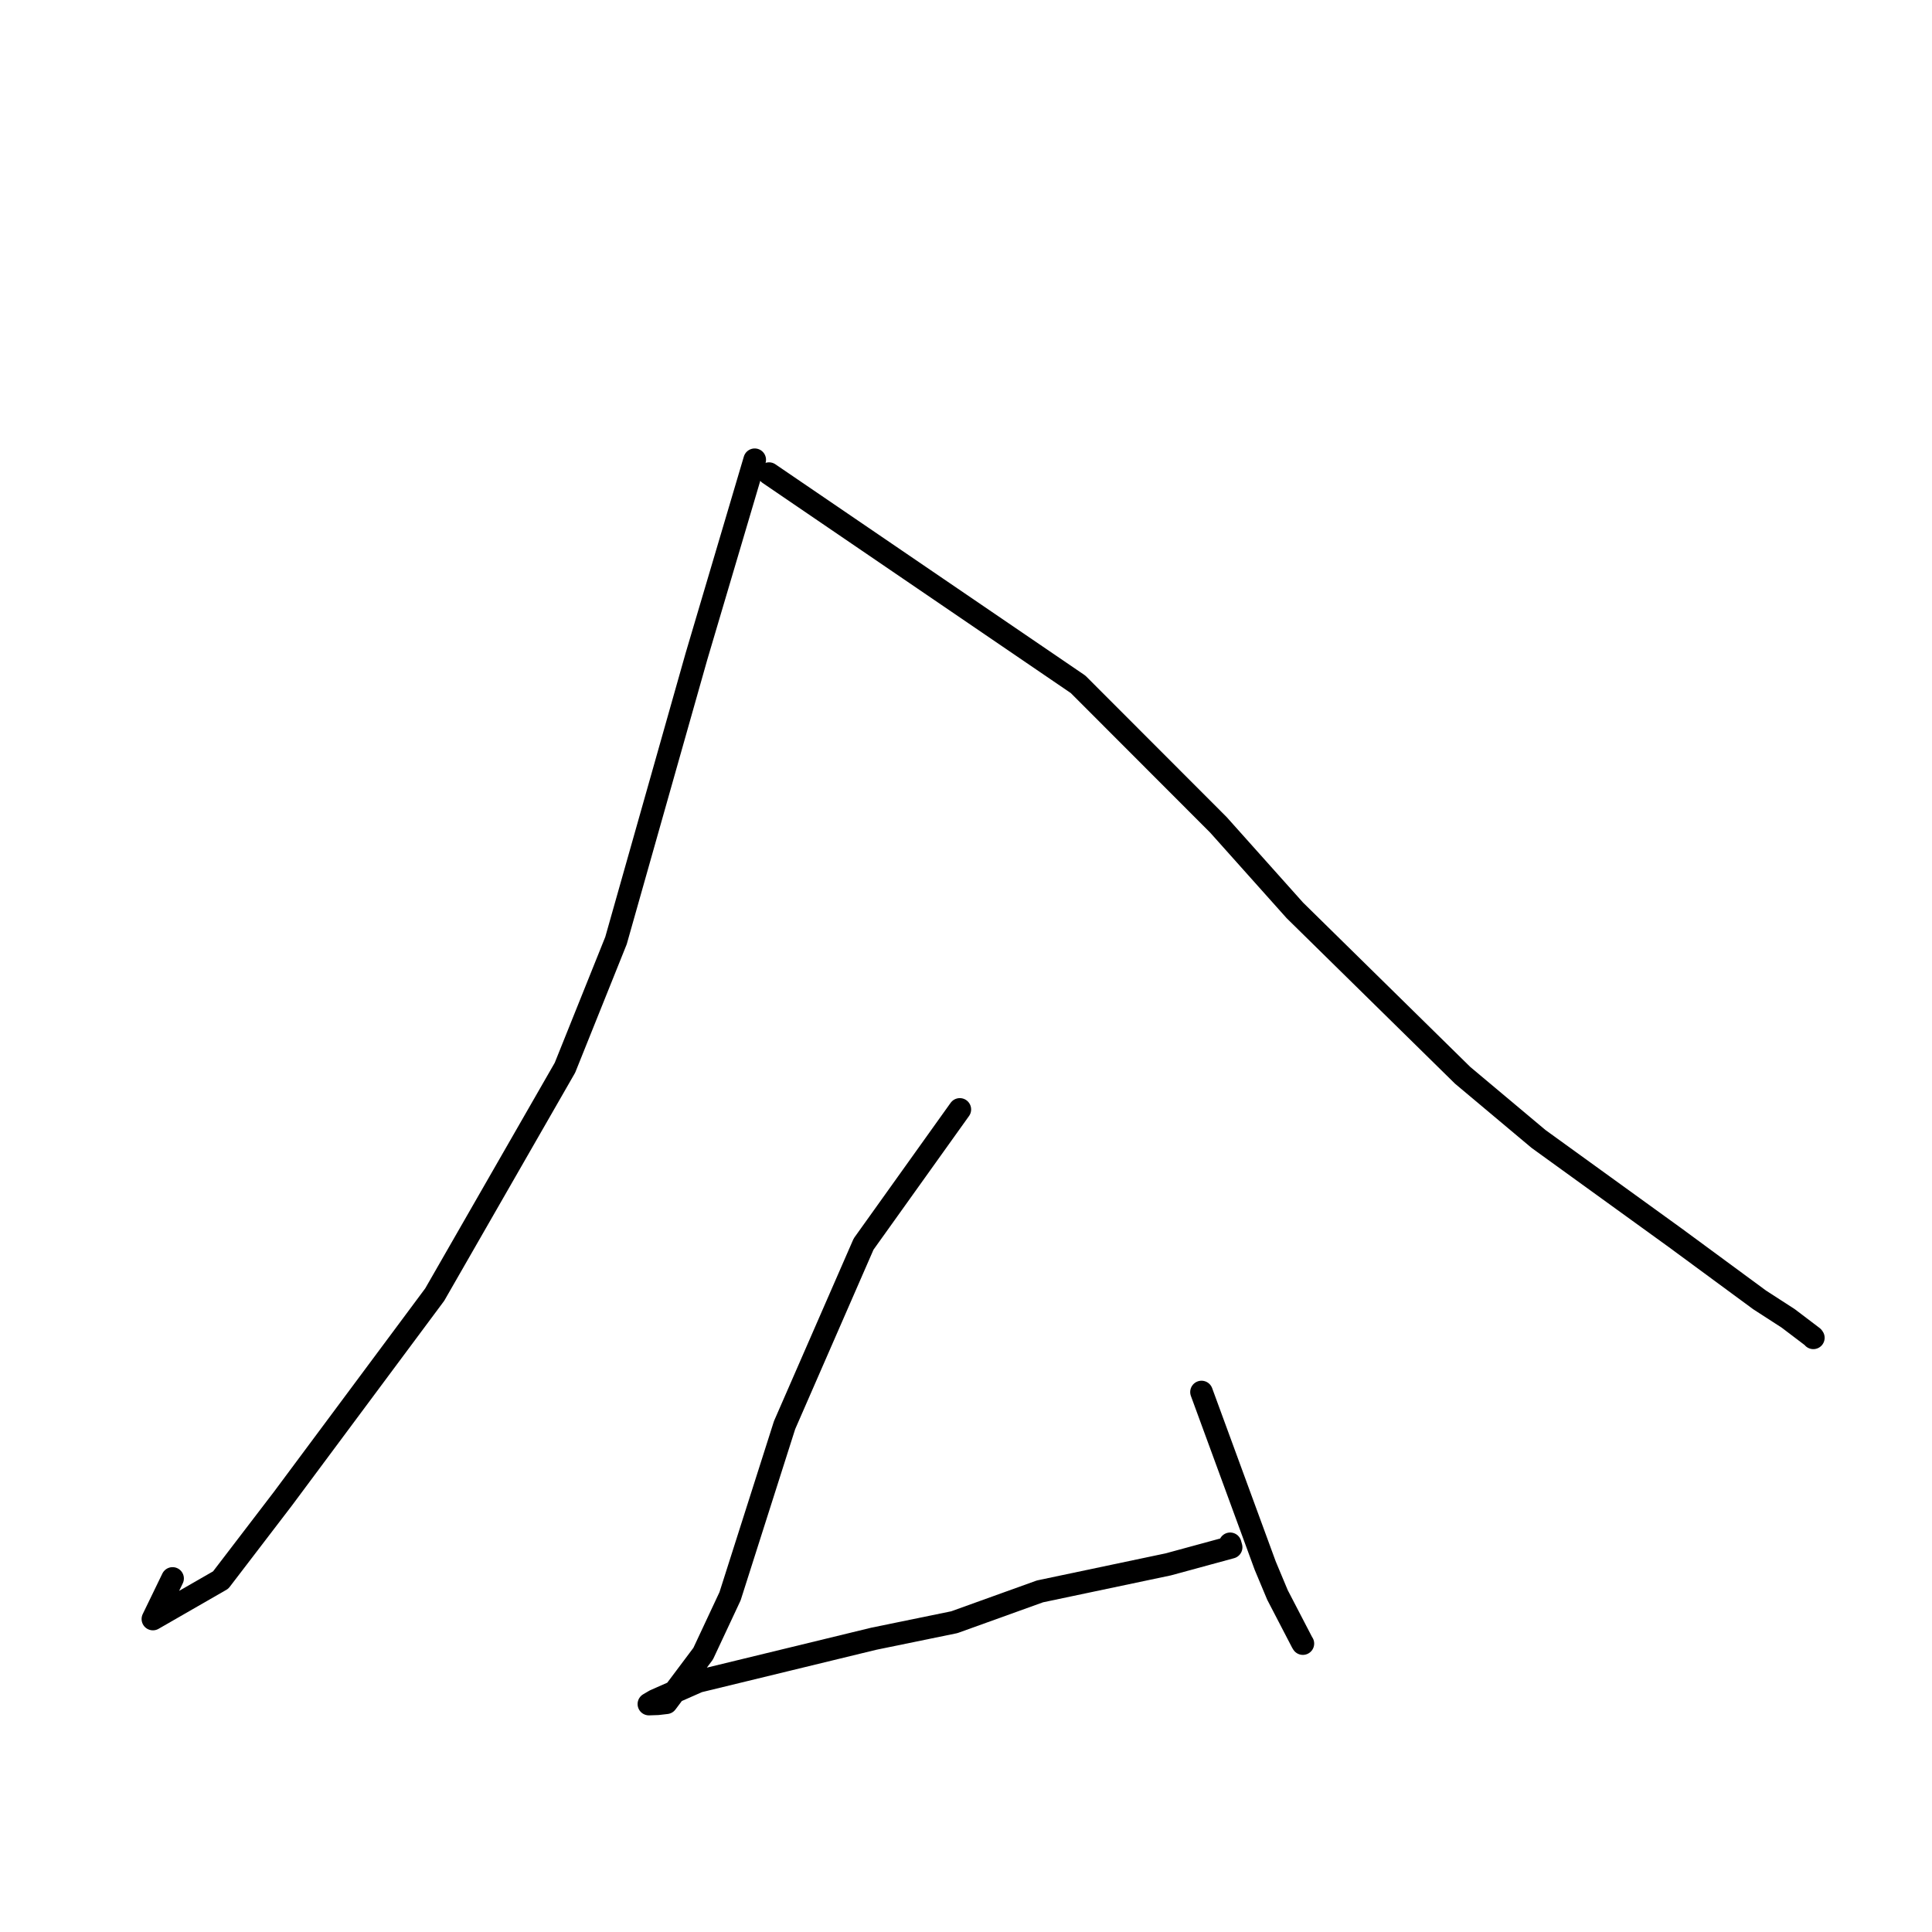 <?xml version="1.0" standalone="no"?>
    <svg width="256" height="256" xmlns="http://www.w3.org/2000/svg" version="1.1">
    <polyline stroke="black" stroke-width="3" stroke-linecap="round" fill="transparent" stroke-linejoin="round" points="100.002 60.922 96.139 73.962 92.276 87.002 81.623 124.633 74.859 141.478 57.603 171.54 37.501 198.569 29.242 209.363 20.262 214.527 22.866 209.155 " />
        <polyline stroke="black" stroke-width="3" stroke-linecap="round" fill="transparent" stroke-linejoin="round" points="101.901 62.76 122.375 76.718 142.849 90.676 161.445 109.295 171.576 120.631 193.807 142.483 203.87 150.923 221.974 164.012 233.163 172.247 236.942 174.689 240.201 177.161 240.275 177.267 " />
        <polyline stroke="black" stroke-width="3" stroke-linecap="round" fill="transparent" stroke-linejoin="round" points="127.181 147.006 120.805 155.928 114.43 164.849 103.961 188.835 96.737 211.51 93.172 219.123 88.299 225.622 87.151 225.756 86.012 225.794 85.994 225.795 85.984 225.795 86.791 225.322 92.534 222.789 115.776 217.142 126.45 214.952 137.802 210.867 154.795 207.289 163.129 205.021 163.014 204.611 163.002 204.567 163.002 204.566 163.002 204.566 " />
        <polyline stroke="black" stroke-width="3" stroke-linecap="round" fill="transparent" stroke-linejoin="round" points="159.208 184.453 163.426 195.951 167.645 207.448 169.273 211.341 172.536 217.622 172.636 217.782 " />
        </svg>